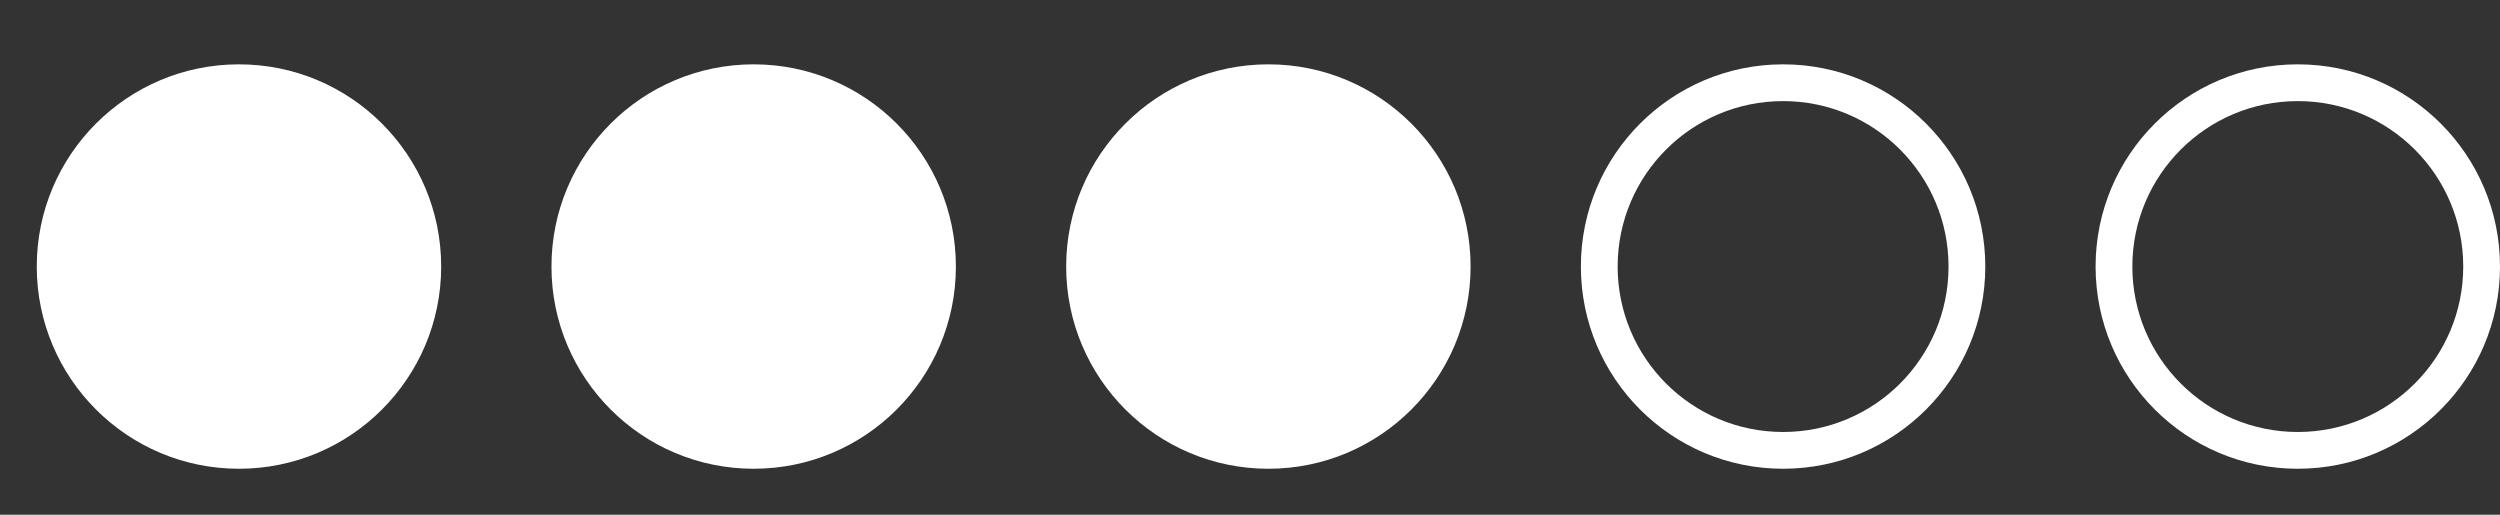 <svg width="34" height="7" viewBox="0 0 34 7" fill="none" xmlns="http://www.w3.org/2000/svg">
<rect x="0" y="0" width="34" height="7" fill="#333333" stroke="none"/>
<path fill-rule="evenodd" clip-rule="evenodd" d="M28.5 3.625C28.5 5.144 29.731 6.375 31.25 6.375C32.769 6.375 34 5.144 34 3.625C34 2.106 32.769 0.875 31.25 0.875C29.731 0.875 28.5 2.106 28.5 3.625ZM33.5 3.625C33.5 4.868 32.493 5.875 31.25 5.875C30.007 5.875 29 4.868 29 3.625C29 2.382 30.007 1.375 31.25 1.375C32.493 1.375 33.5 2.382 33.5 3.625Z" fill="white"/>
<path fill-rule="evenodd" clip-rule="evenodd" d="M21.5 3.625C21.5 5.144 22.731 6.375 24.25 6.375C25.769 6.375 27 5.144 27 3.625C27 2.106 25.769 0.875 24.25 0.875C22.731 0.875 21.5 2.106 21.5 3.625ZM26.5 3.625C26.5 4.868 25.493 5.875 24.25 5.875C23.007 5.875 22 4.868 22 3.625C22 2.382 23.007 1.375 24.25 1.375C25.493 1.375 26.5 2.382 26.5 3.625Z" fill="white"/>
<path fill-rule="evenodd" clip-rule="evenodd" d="M17.25 6.375C18.769 6.375 20 5.144 20 3.625C20 2.106 18.769 0.875 17.25 0.875C15.731 0.875 14.5 2.106 14.5 3.625C14.5 5.144 15.731 6.375 17.25 6.375Z" fill="white"/>
<path fill-rule="evenodd" clip-rule="evenodd" d="M10.25 6.375C11.769 6.375 13 5.144 13 3.625C13 2.106 11.769 0.875 10.25 0.875C8.731 0.875 7.5 2.106 7.5 3.625C7.5 5.144 8.731 6.375 10.25 6.375Z" fill="white"/>
<path fill-rule="evenodd" clip-rule="evenodd" d="M3.25 6.375C4.769 6.375 6 5.144 6 3.625C6 2.106 4.769 0.875 3.25 0.875C1.731 0.875 0.5 2.106 0.5 3.625C0.5 5.144 1.731 6.375 3.25 6.375Z" fill="white"/>
</svg>
